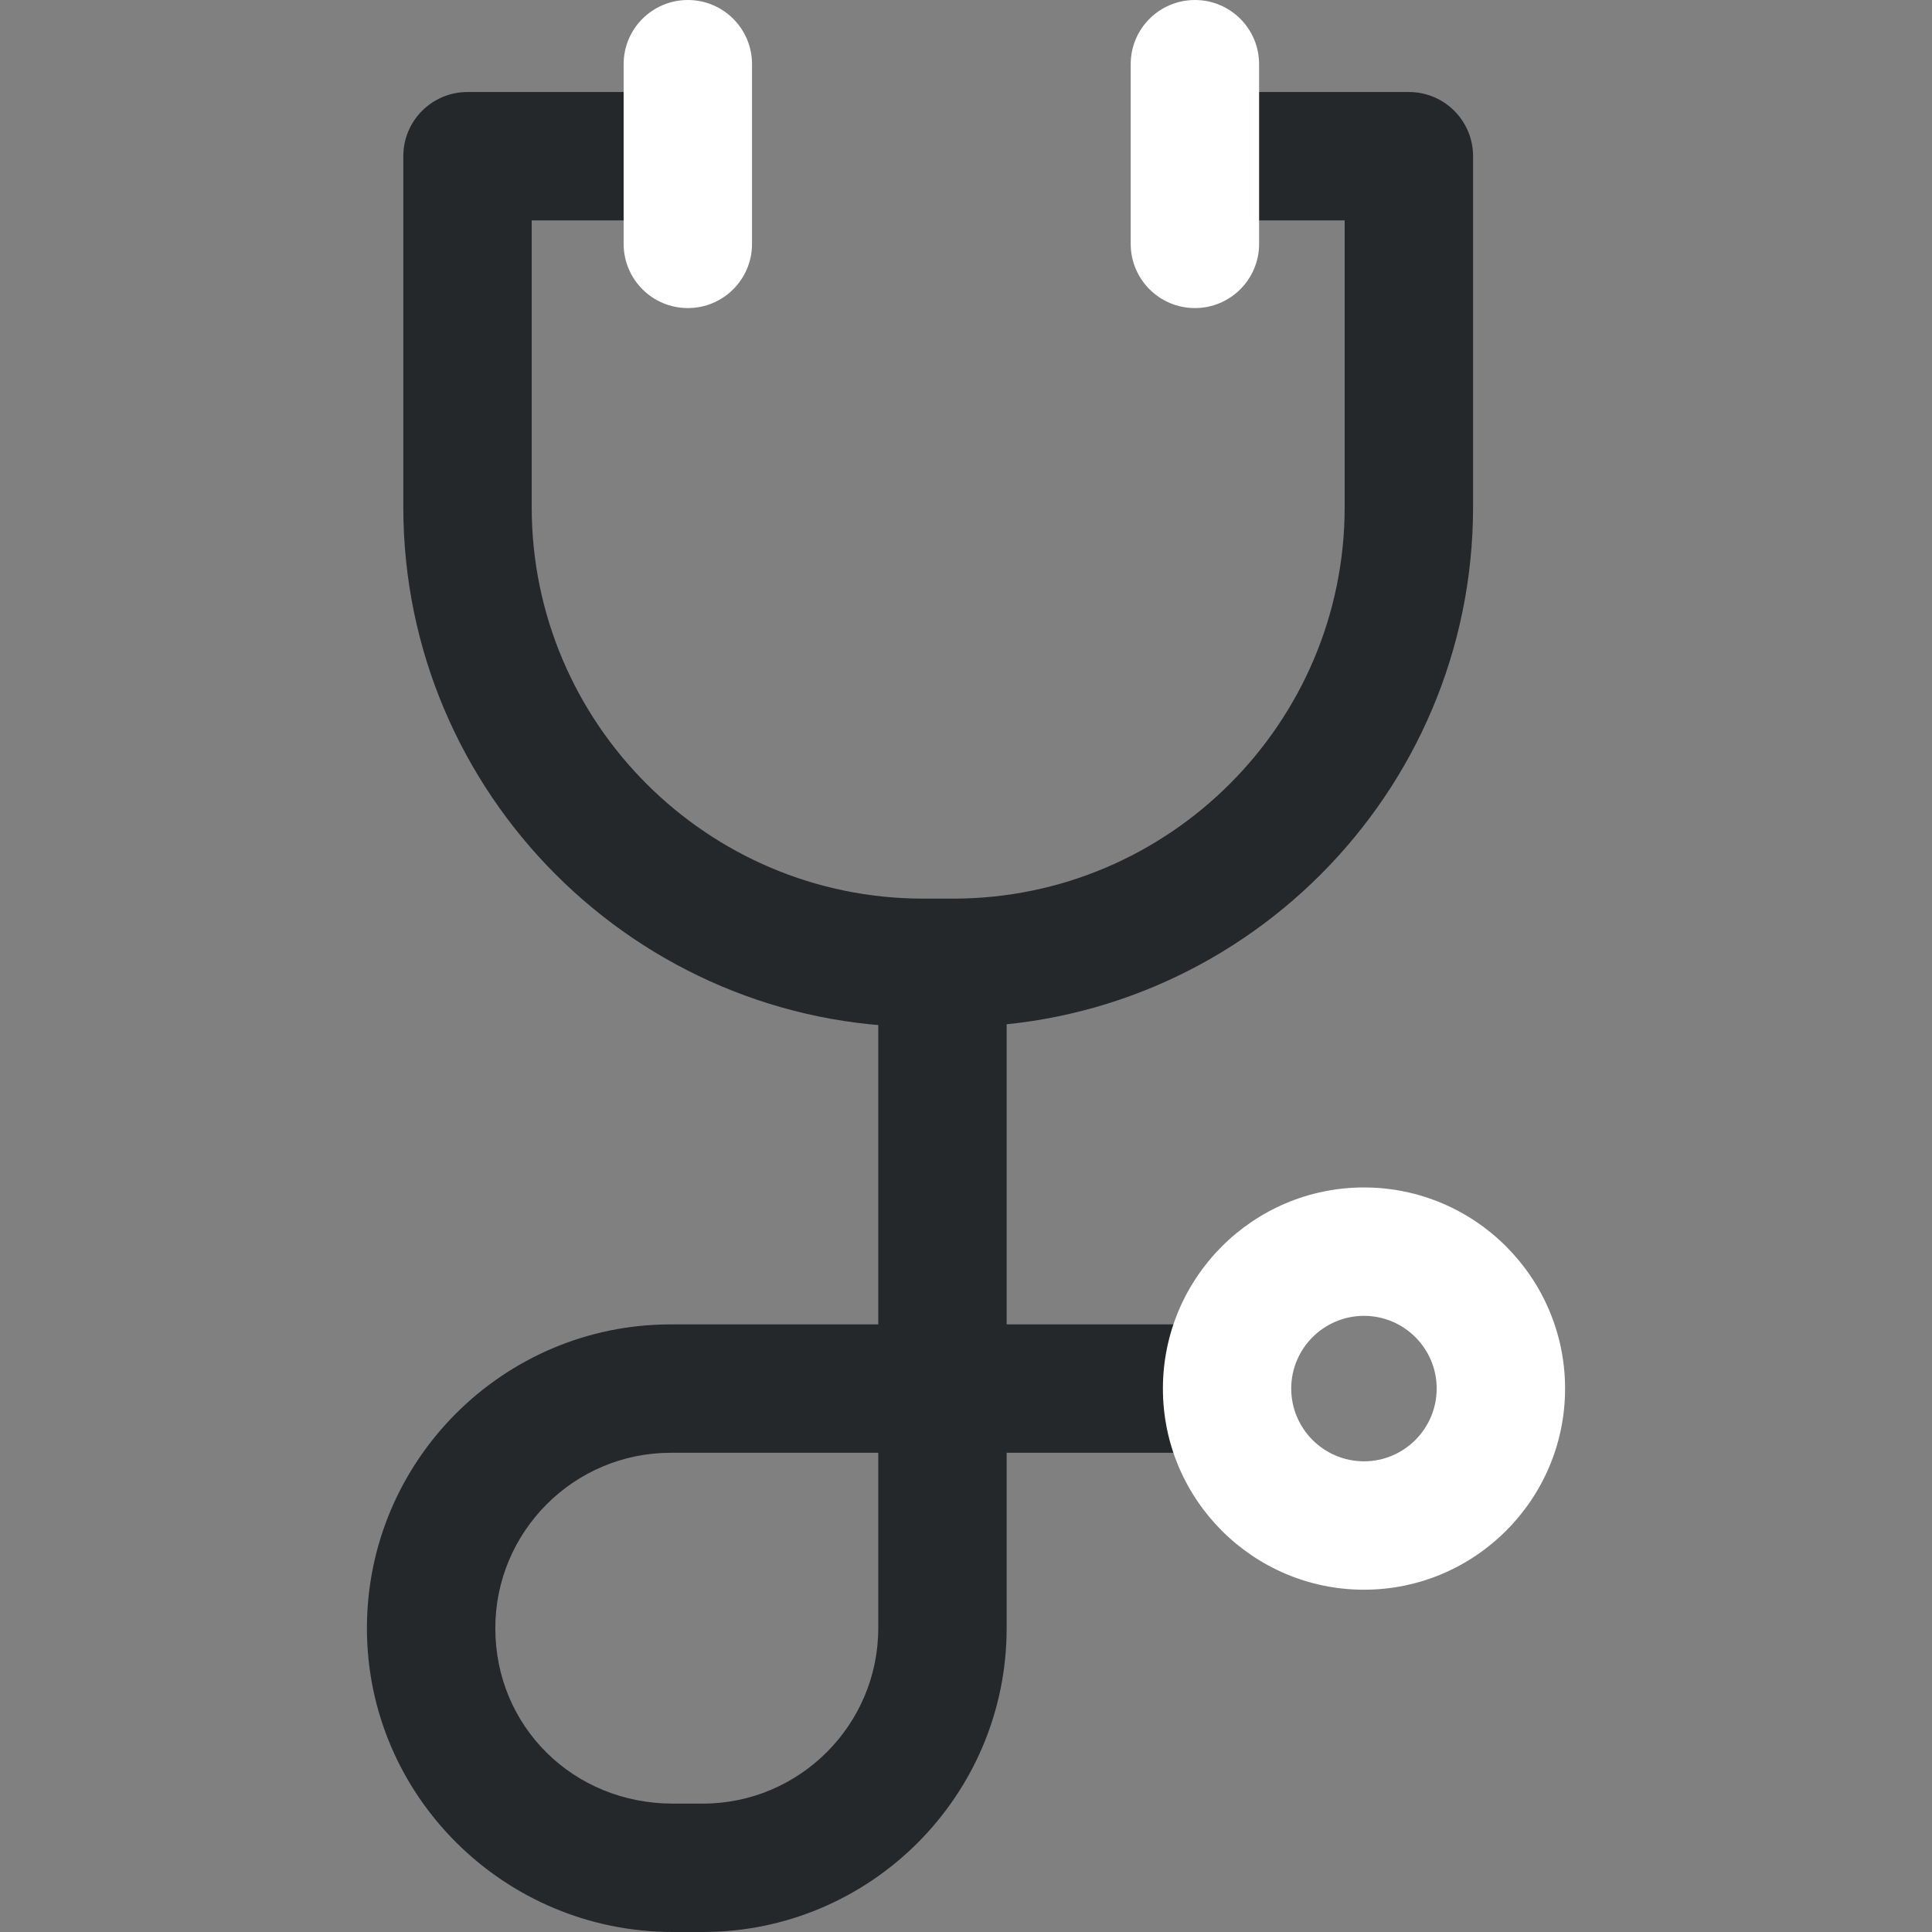 <svg width="24" height="24" viewBox="0 0 24 24" fill="none" xmlns="http://www.w3.org/2000/svg">
<rect x="0" y="0" width="24" height="24" fill="#808080" stroke="none"/>
<g clip-path="url(#clip0_10_41)">
<path d="M17.502 1.143H14.924V2.738H16.704V6.299C16.704 8.981 14.522 11.163 11.841 11.163H11.469C8.786 11.163 6.605 8.981 6.605 6.299V2.738H8.385V1.143H5.807C5.367 1.143 5.01 1.5 5.01 1.94V6.299C5.01 9.86 7.907 12.758 11.469 12.758H11.841C15.402 12.758 18.299 9.86 18.299 6.299V1.94C18.299 1.5 17.942 1.143 17.502 1.143Z" fill="#25282B"/>
<path d="M14.844 0C14.403 0 14.046 0.357 14.046 0.797V3.03C14.046 3.47 14.403 3.827 14.844 3.827C15.284 3.827 15.641 3.47 15.641 3.03V0.797C15.641 0.357 15.284 0 14.844 0Z" fill="white"/>
<path d="M8.545 0C8.104 0 7.747 0.357 7.747 0.797V3.03C7.747 3.47 8.104 3.827 8.545 3.827C8.985 3.827 9.342 3.47 9.342 3.03V0.797C9.342 0.357 8.985 0 8.545 0Z" fill="white"/>
<path d="M12.505 16.452V11.934H10.91V16.452H8.332C6.251 16.452 4.558 18.145 4.558 20.226C4.558 22.307 6.263 24 8.359 24H8.731C10.812 24 12.505 22.307 12.505 20.226V18.047H15.216V16.452H12.505ZM10.91 20.226C10.91 21.427 9.932 22.405 8.731 22.405H8.359C7.122 22.405 6.153 21.448 6.153 20.226C6.153 19.024 7.131 18.047 8.332 18.047H10.91V20.226Z" fill="#25282B"/>
<path d="M16.944 14.751C15.566 14.751 14.446 15.872 14.446 17.25C14.446 18.627 15.566 19.748 16.944 19.748C18.321 19.748 19.442 18.627 19.442 17.25C19.442 15.872 18.321 14.751 16.944 14.751ZM16.944 18.153C16.445 18.153 16.04 17.747 16.04 17.249C16.04 16.751 16.446 16.346 16.944 16.346C17.442 16.346 17.847 16.751 17.847 17.249C17.847 17.747 17.442 18.153 16.944 18.153Z" fill="white"/>
</g>
<defs>
<clipPath id="clip0_10_41">
<rect width="24" height="24" fill="white"/>
</clipPath>
</defs>
</svg>
